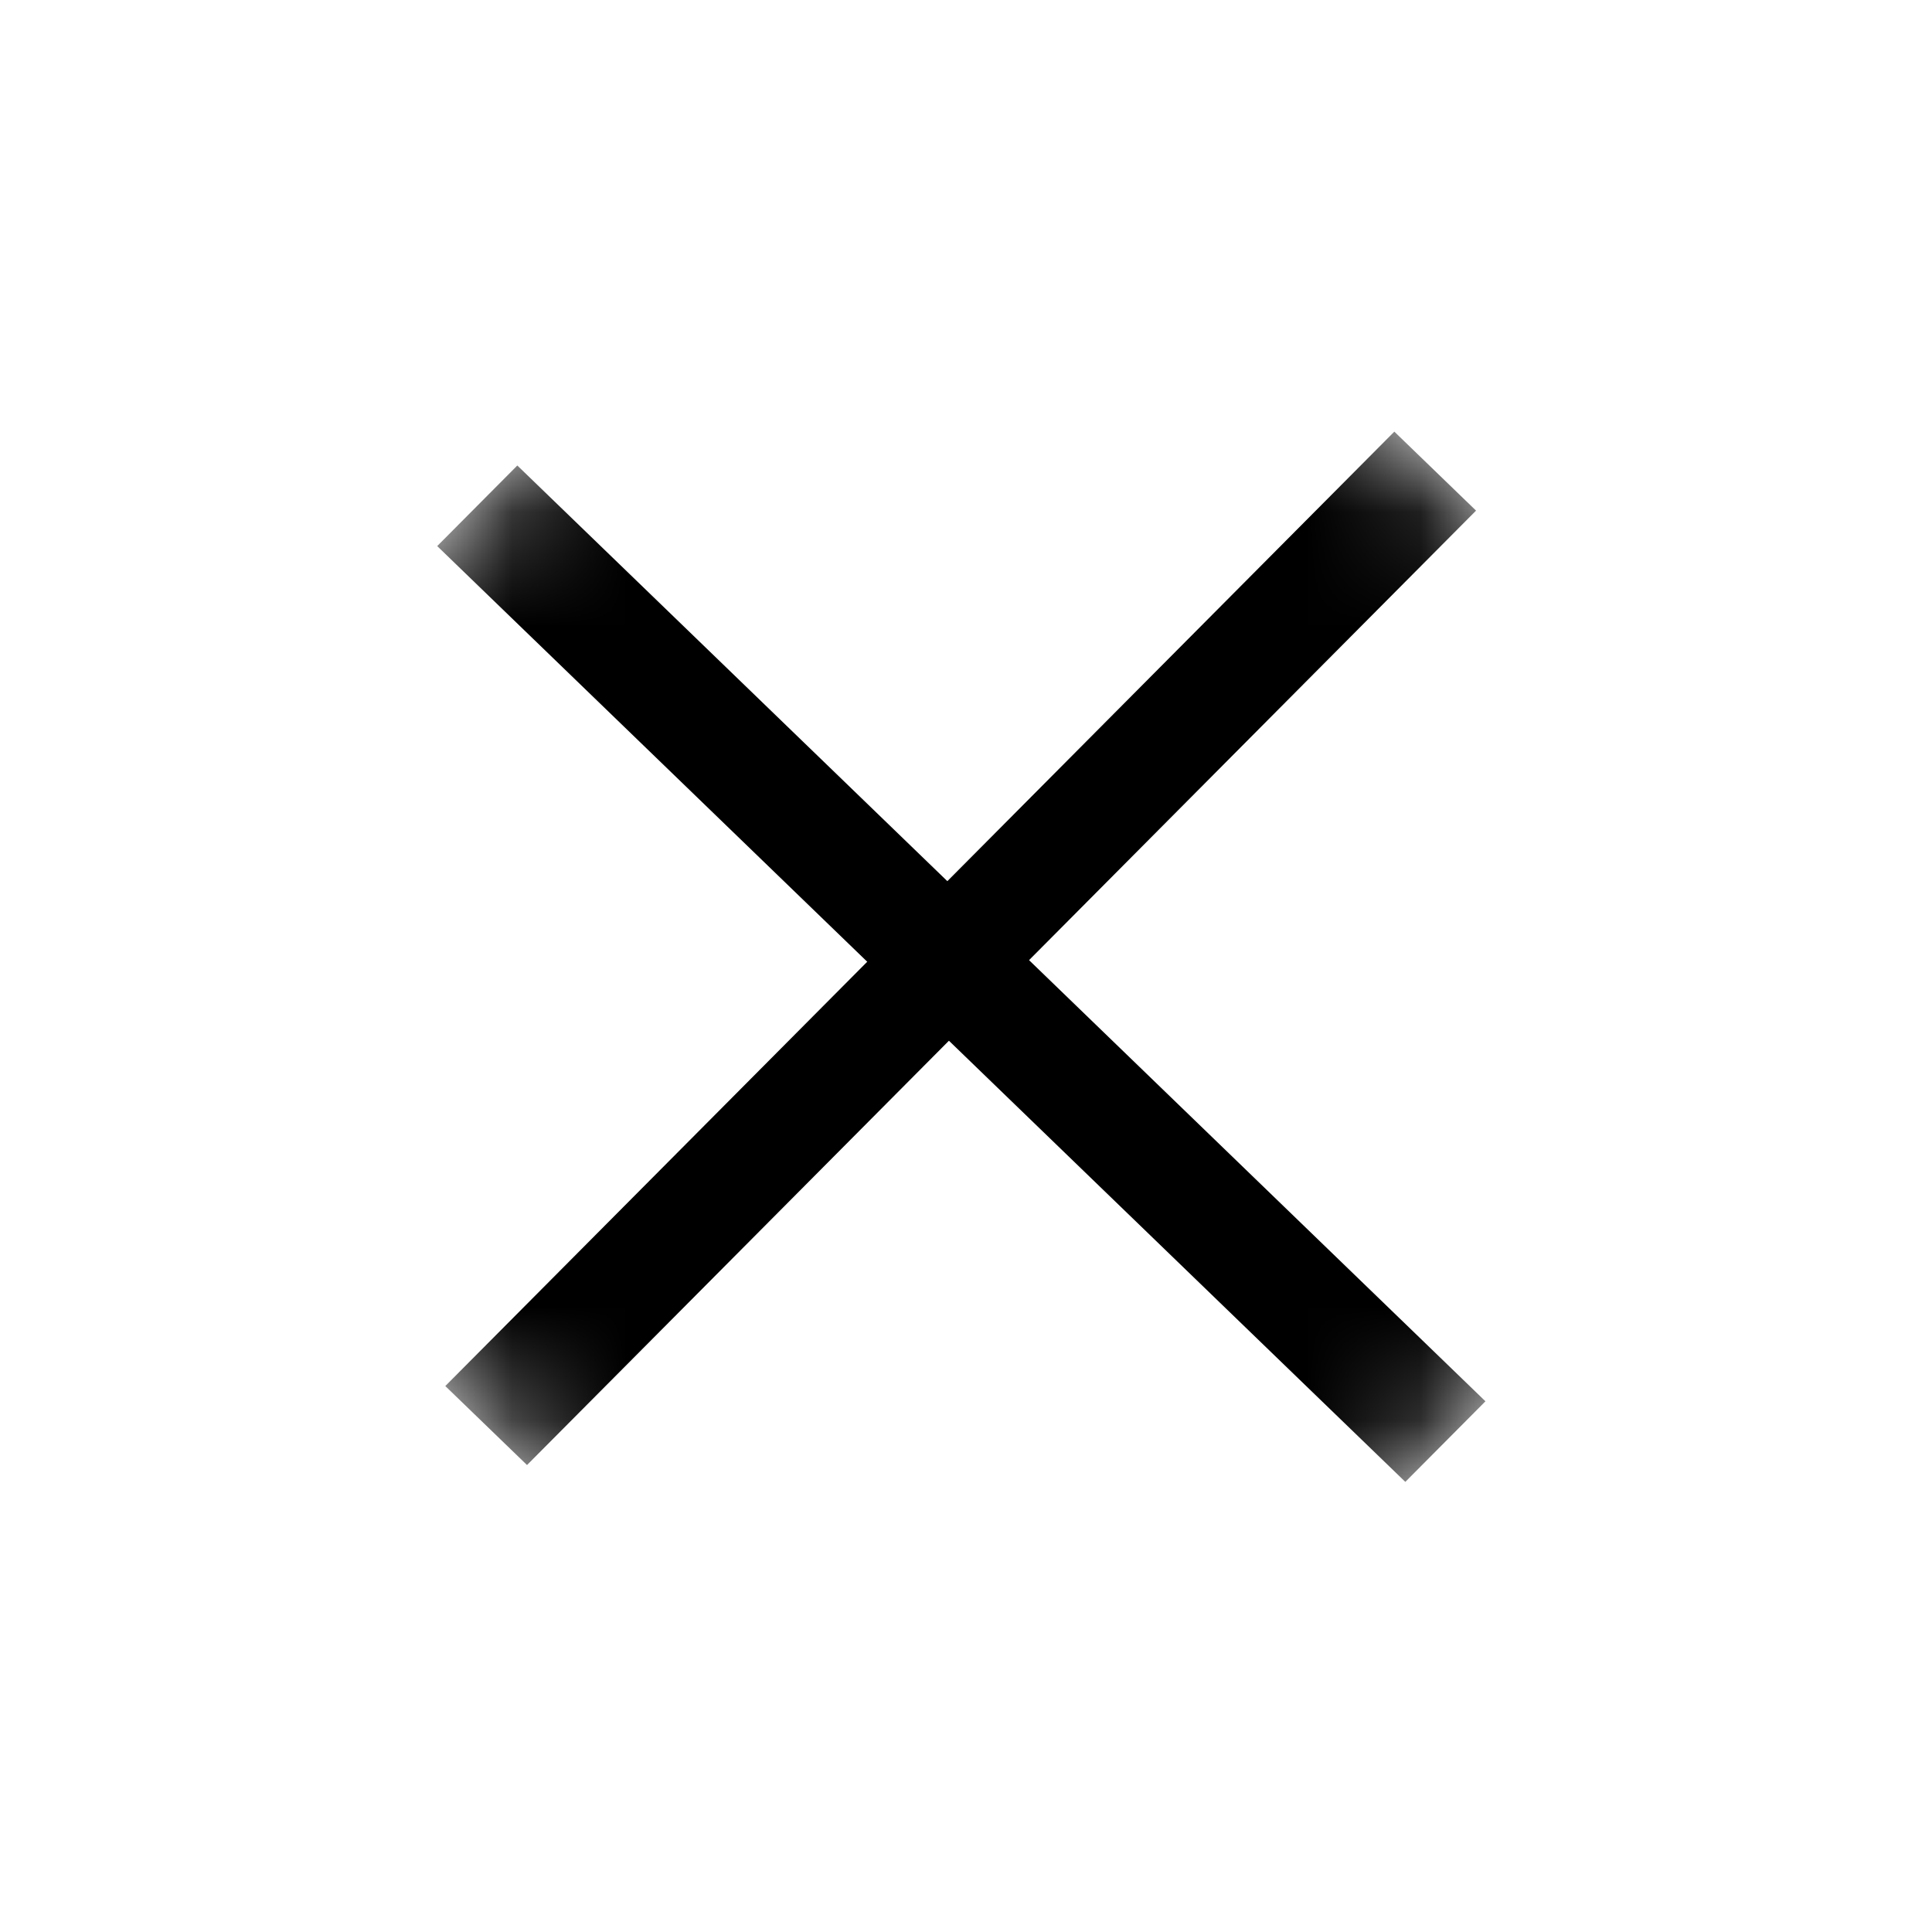 <svg width="17" height="17" viewBox="0 0 17 17" fill="none" xmlns="http://www.w3.org/2000/svg">
<mask id="mask0_1_8" style="mask-type:alpha" maskUnits="userSpaceOnUse" x="0" y="0" width="17" height="17">
<rect width="11.848" height="11.845" transform="matrix(0.719 0.695 -0.705 0.709 8.484 0.136)" fill="#D9D9D9"/>
</mask>
<g mask="url(#mask0_1_8)">
<line y1="-0.5" x2="11.845" y2="-0.5" transform="matrix(-0.705 0.709 -0.719 -0.695 12.269 3.798)" stroke="black"/>
<line y1="-0.5" x2="11.848" y2="-0.5" transform="matrix(0.719 0.695 -0.705 0.709 3.847 4.805)" stroke="black"/>
</g>
</svg>

